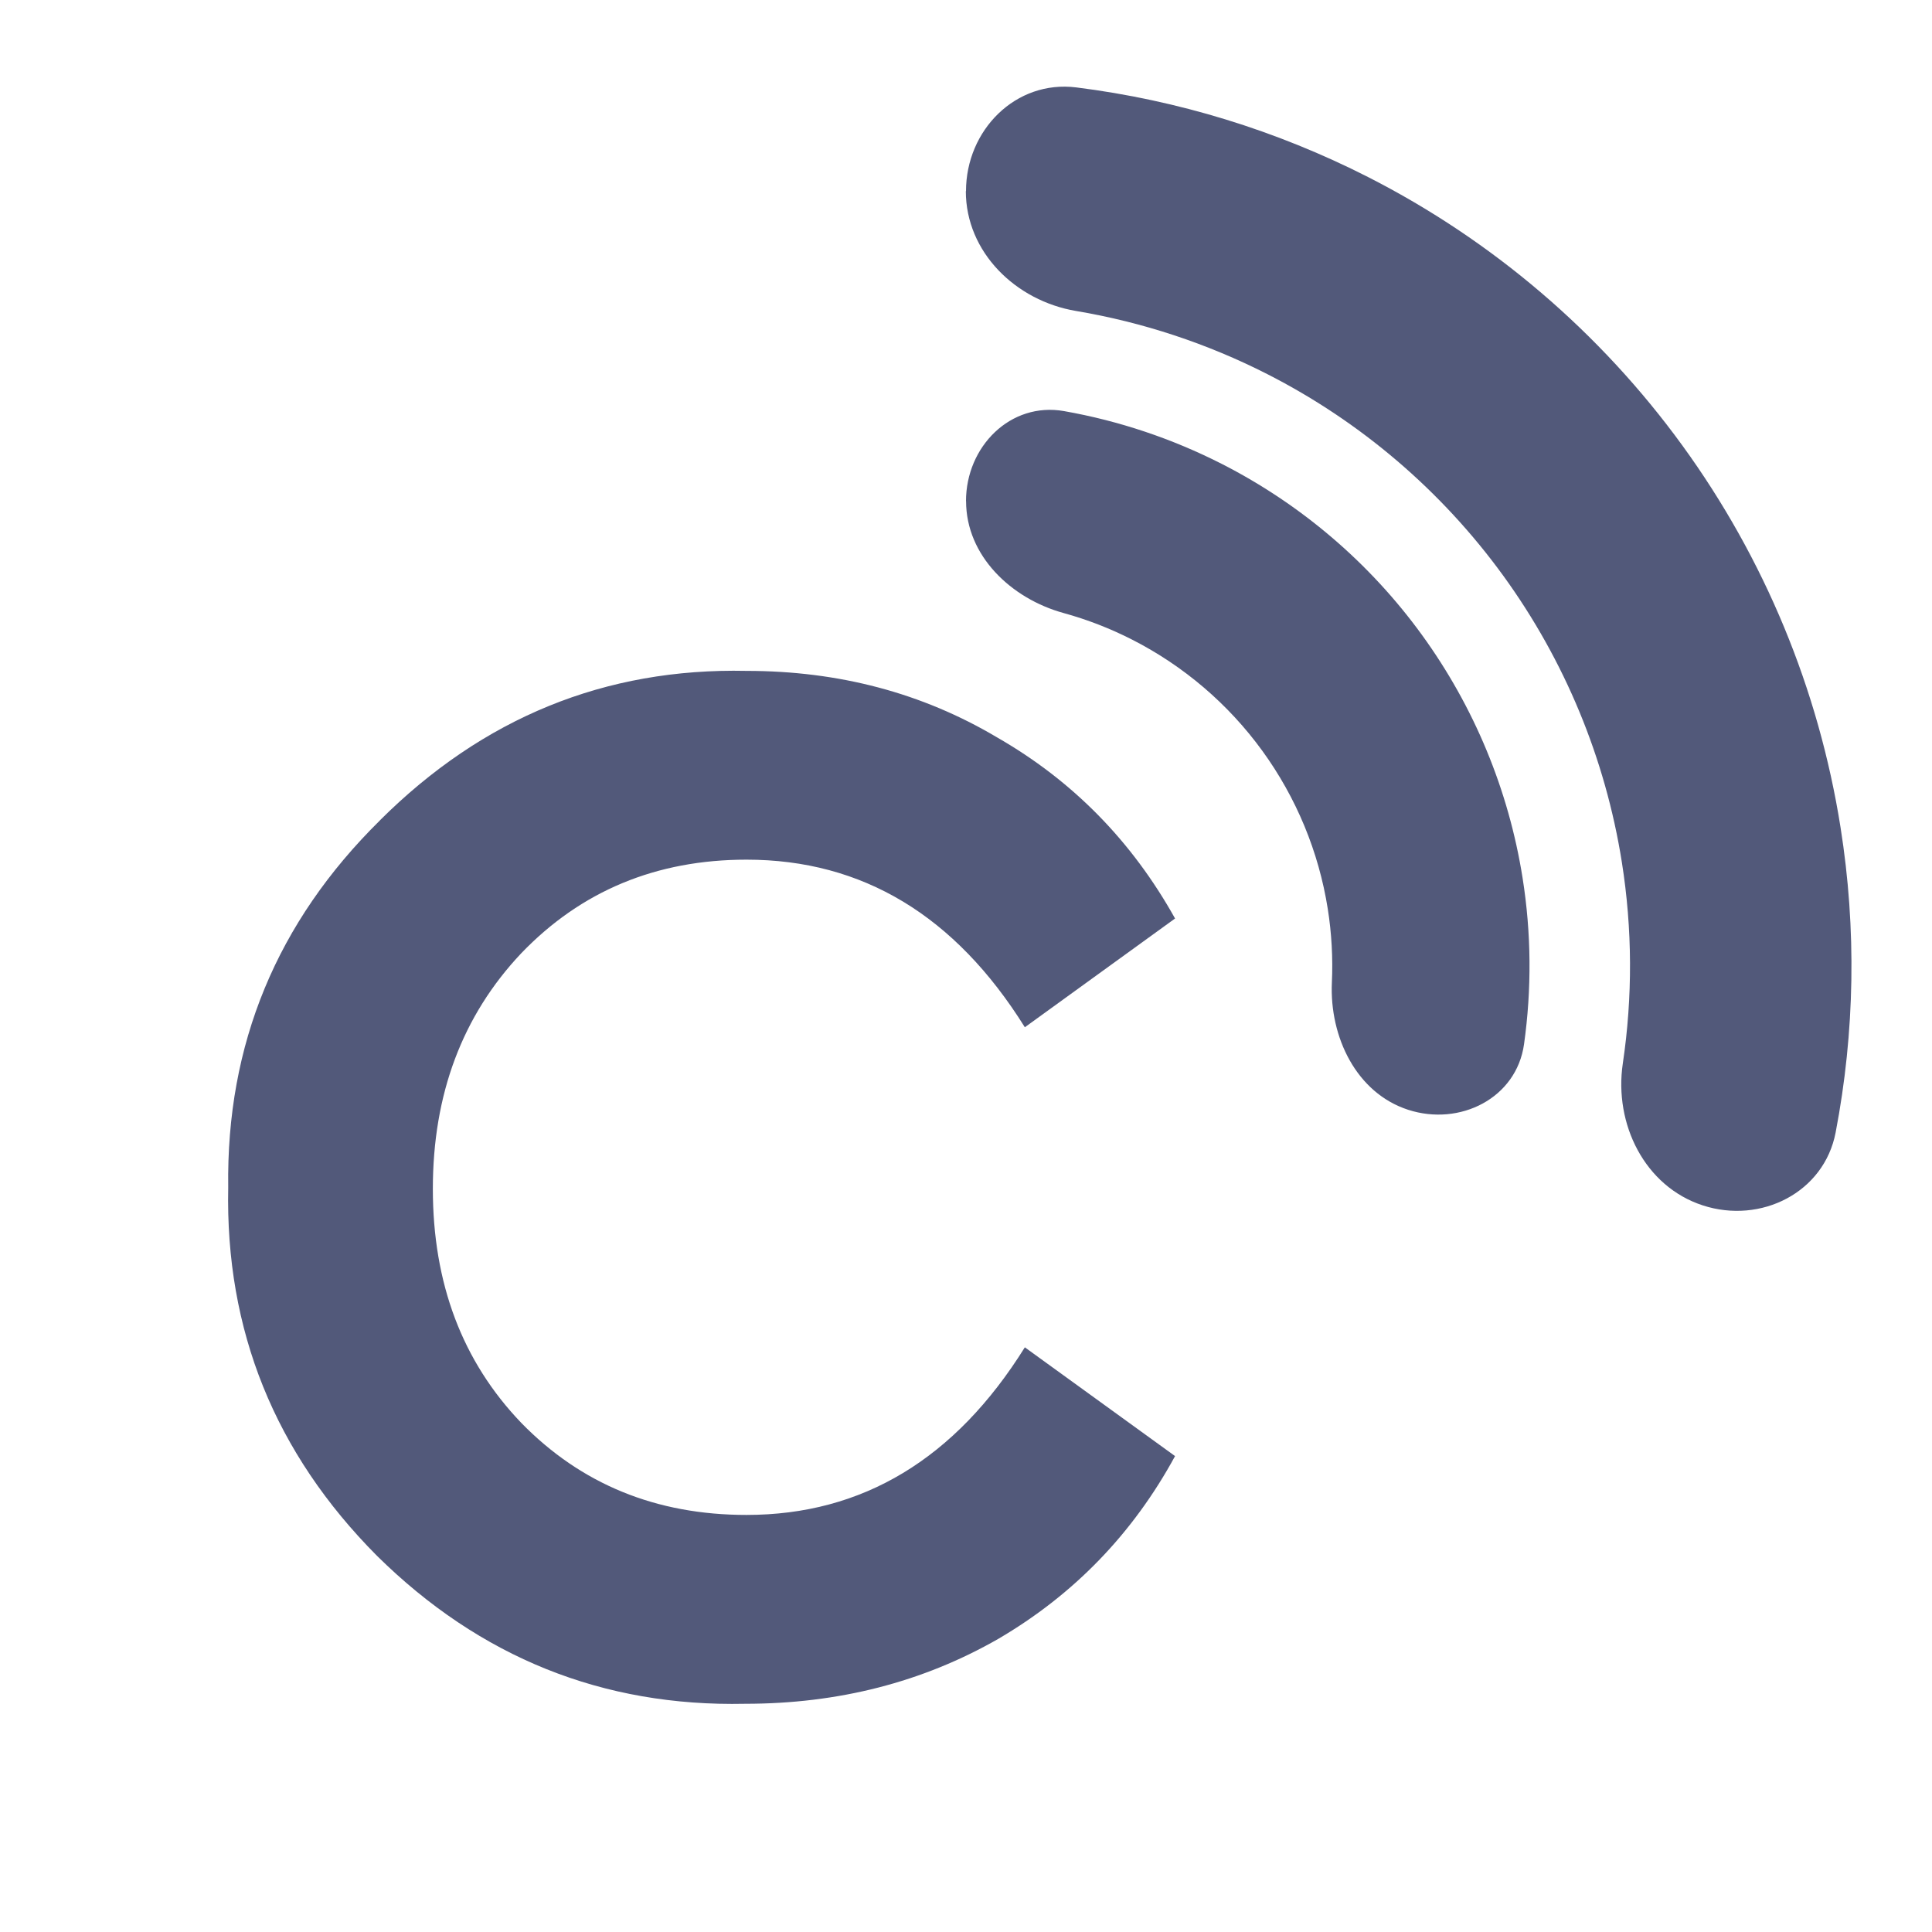 <svg xmlns="http://www.w3.org/2000/svg" fill="none" viewBox="0 0 24 24">
  <path fill="#52597A" fill-rule="evenodd" d="M12 2.375c0-.759.618-1.384 1.371-1.289 1.259.158 2.485.534 3.623 1.113 1.547.788 2.885 1.931 3.905 3.335 1.02 1.404 1.694 3.03 1.965 4.745.2 1.26.178 2.542-.061 3.789-.143.746-.928 1.141-1.65.906-.722-.235-1.105-1.011-.994-1.762.123-.828.12-1.671-.012-2.503-.204-1.286-.709-2.505-1.474-3.559-.765-1.053-1.769-1.911-2.929-2.502-.75-.382-1.552-.646-2.377-.785-.749-.126-1.369-.73-1.369-1.489Zm0 3.85c0-.677.552-1.236 1.219-1.118.68.12 1.34.341 1.959.656.984.502 1.836 1.229 2.485 2.123.649.894 1.078 1.928 1.251 3.02.109.686.114 1.382.018 2.066-.094.67-.796 1.023-1.44.814-.643-.209-.977-.904-.947-1.58.014-.305-.003-.612-.051-.916-.112-.709-.391-1.382-.813-1.963-.422-.581-.976-1.054-1.615-1.38-.274-.14-.561-.251-.855-.332-.652-.18-1.21-.712-1.21-1.389ZM4.719 10.192c-1.281 1.263-1.909 2.782-1.884 4.558-.037 1.776.579 3.301 1.848 4.577 1.28 1.263 2.805 1.876 4.573 1.838 1.159 0 2.207-.269 3.146-.807.939-.55 1.671-1.307 2.195-2.27l-1.866-1.351c-.866 1.388-2.018 2.082-3.457 2.082-1.122 0-2.055-.381-2.799-1.144-.732-.763-1.098-1.732-1.098-2.907 0-1.175.366-2.151 1.098-2.926.744-.775 1.677-1.163 2.799-1.163 1.439 0 2.591.694 3.457 2.082l1.866-1.351c-.537-.963-1.274-1.713-2.213-2.251-.927-.55-1.963-.825-3.11-.825-1.756-.038-3.274.581-4.555 1.857Z" clip-rule="evenodd"/>
</svg>

